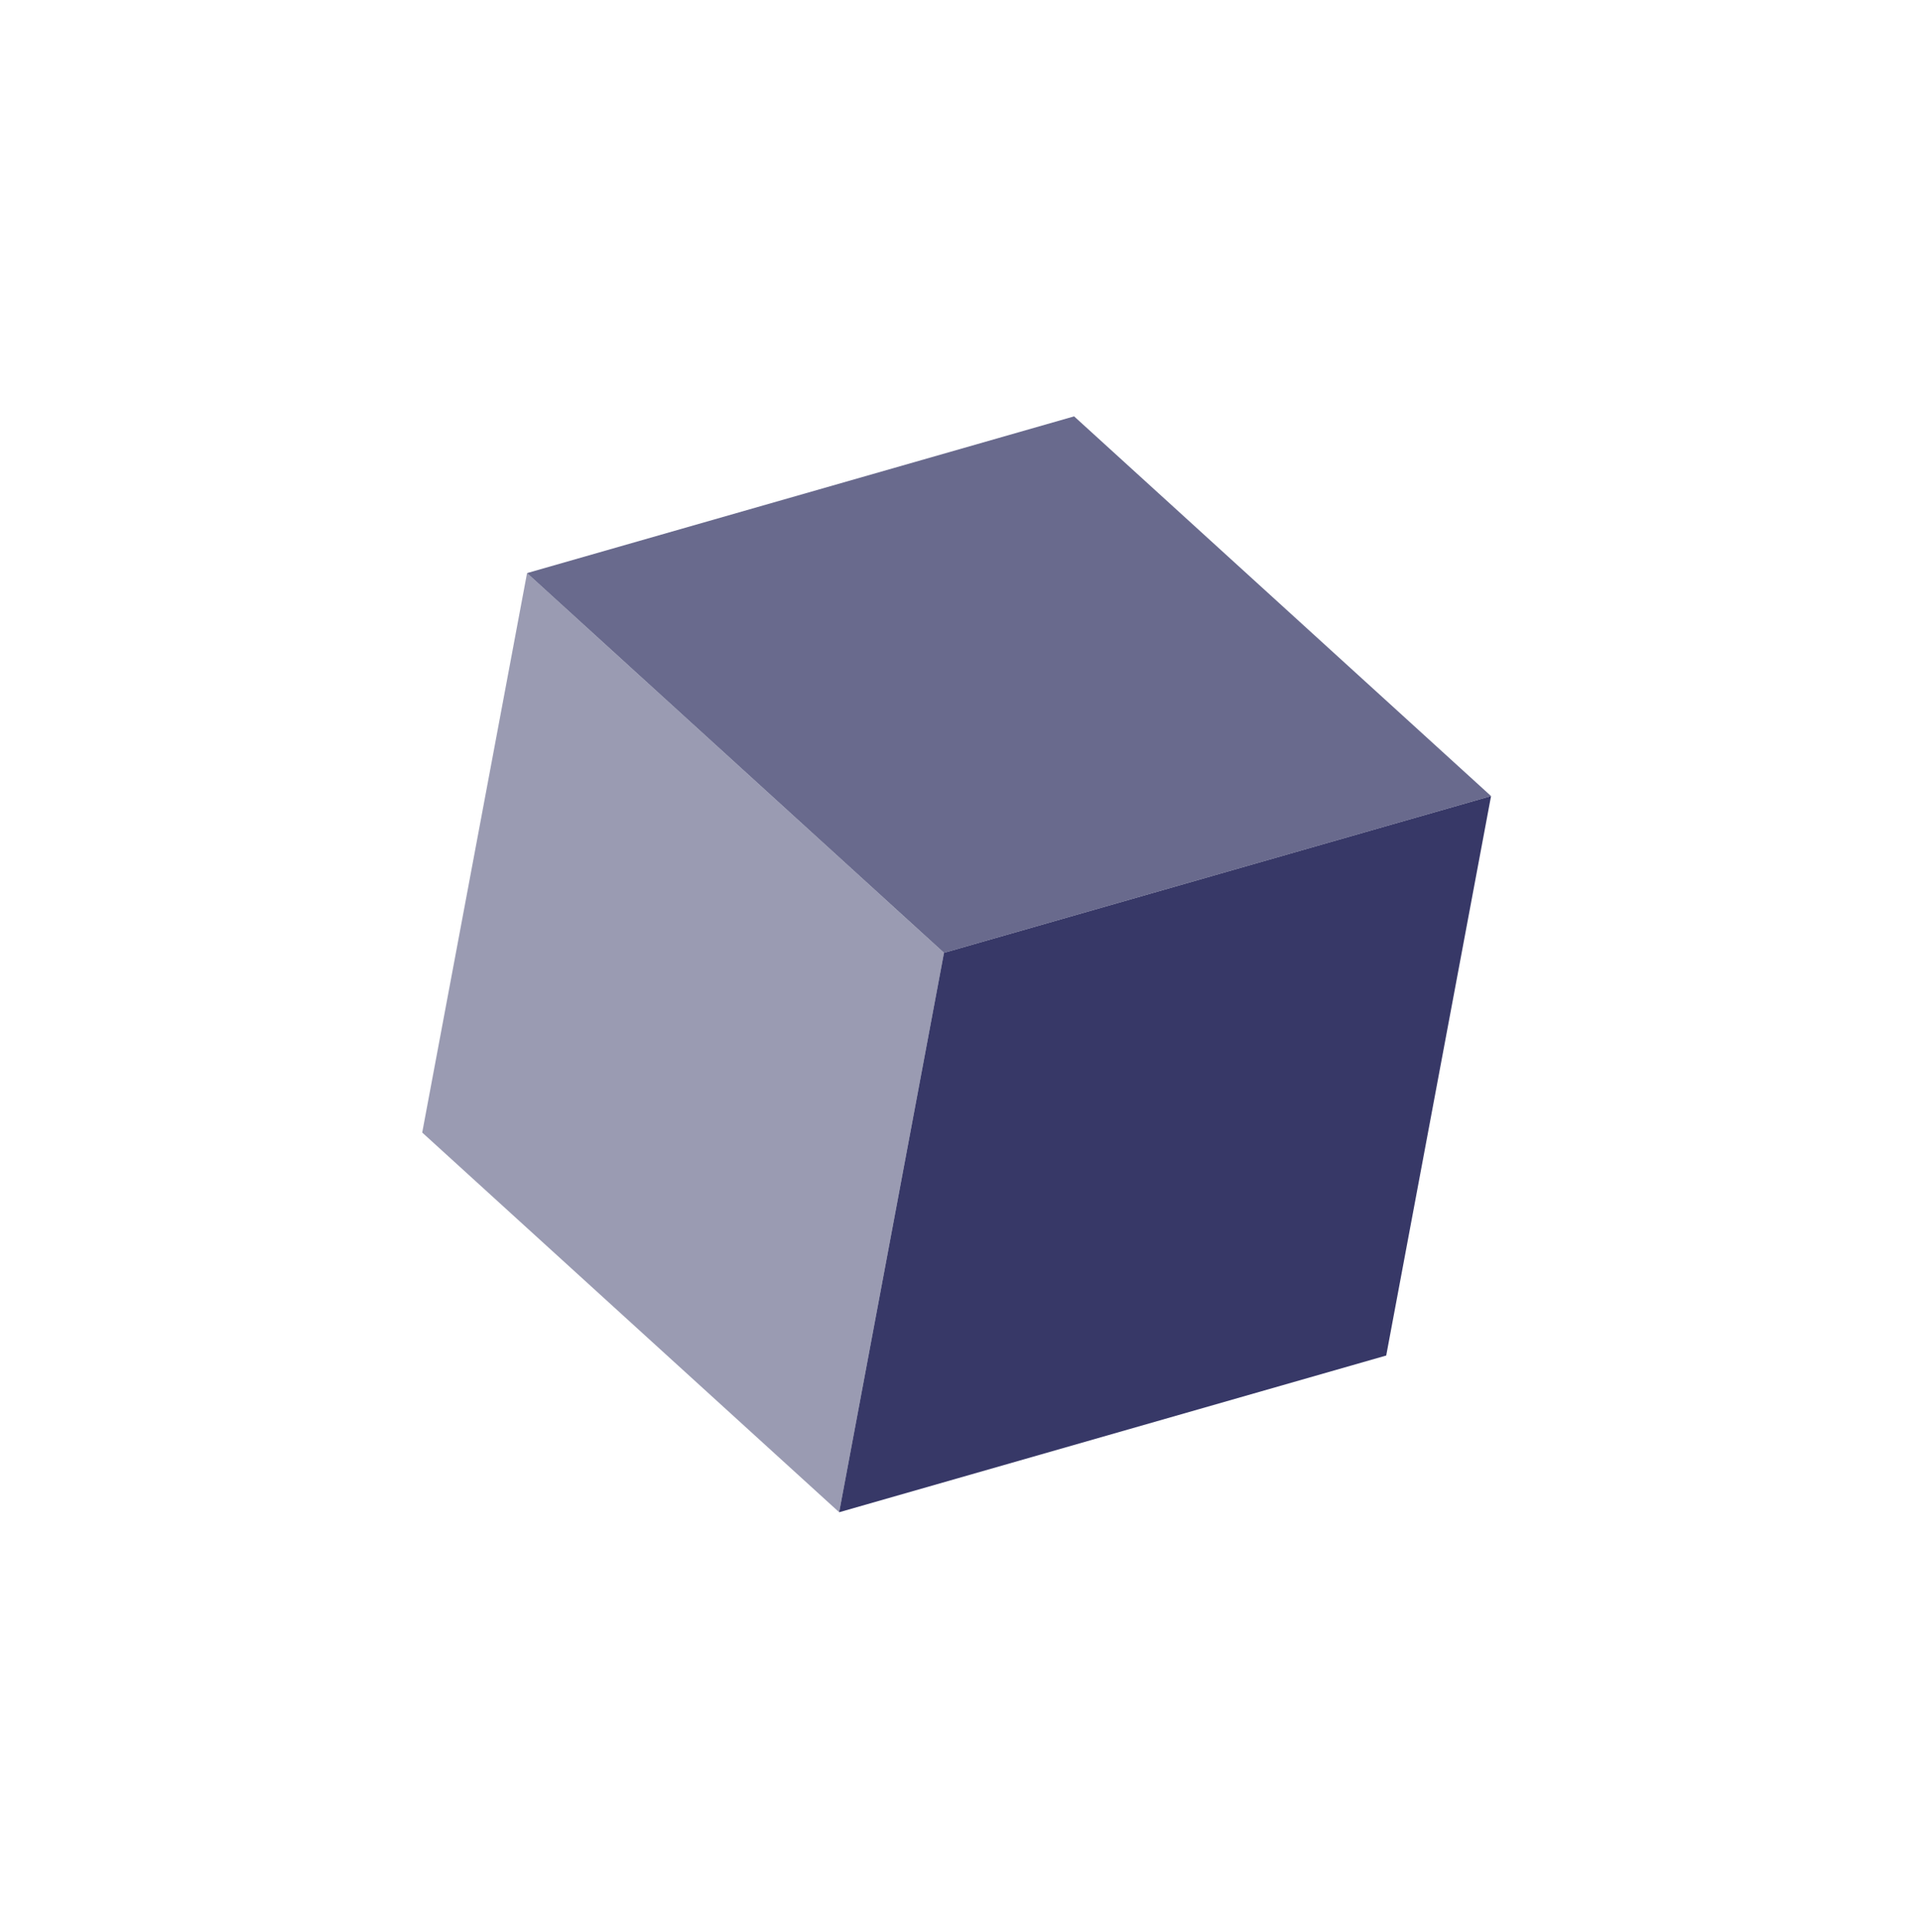 <svg width="162" height="163" viewBox="0 0 162 163" fill="none" xmlns="http://www.w3.org/2000/svg">
<path d="M79.649 80.373L125.807 67.153L116.962 114.344L70.805 127.564L79.649 80.373Z" fill="#373867"/>
<path opacity="0.5" d="M44.47 48.343L79.65 80.374L70.806 127.565L35.625 95.535L44.47 48.343Z" fill="#373867"/>
<path opacity="0.75" d="M44.471 48.342L90.628 35.122L125.809 67.152L79.651 80.372L44.471 48.342Z" fill="#373867"/>
</svg>
